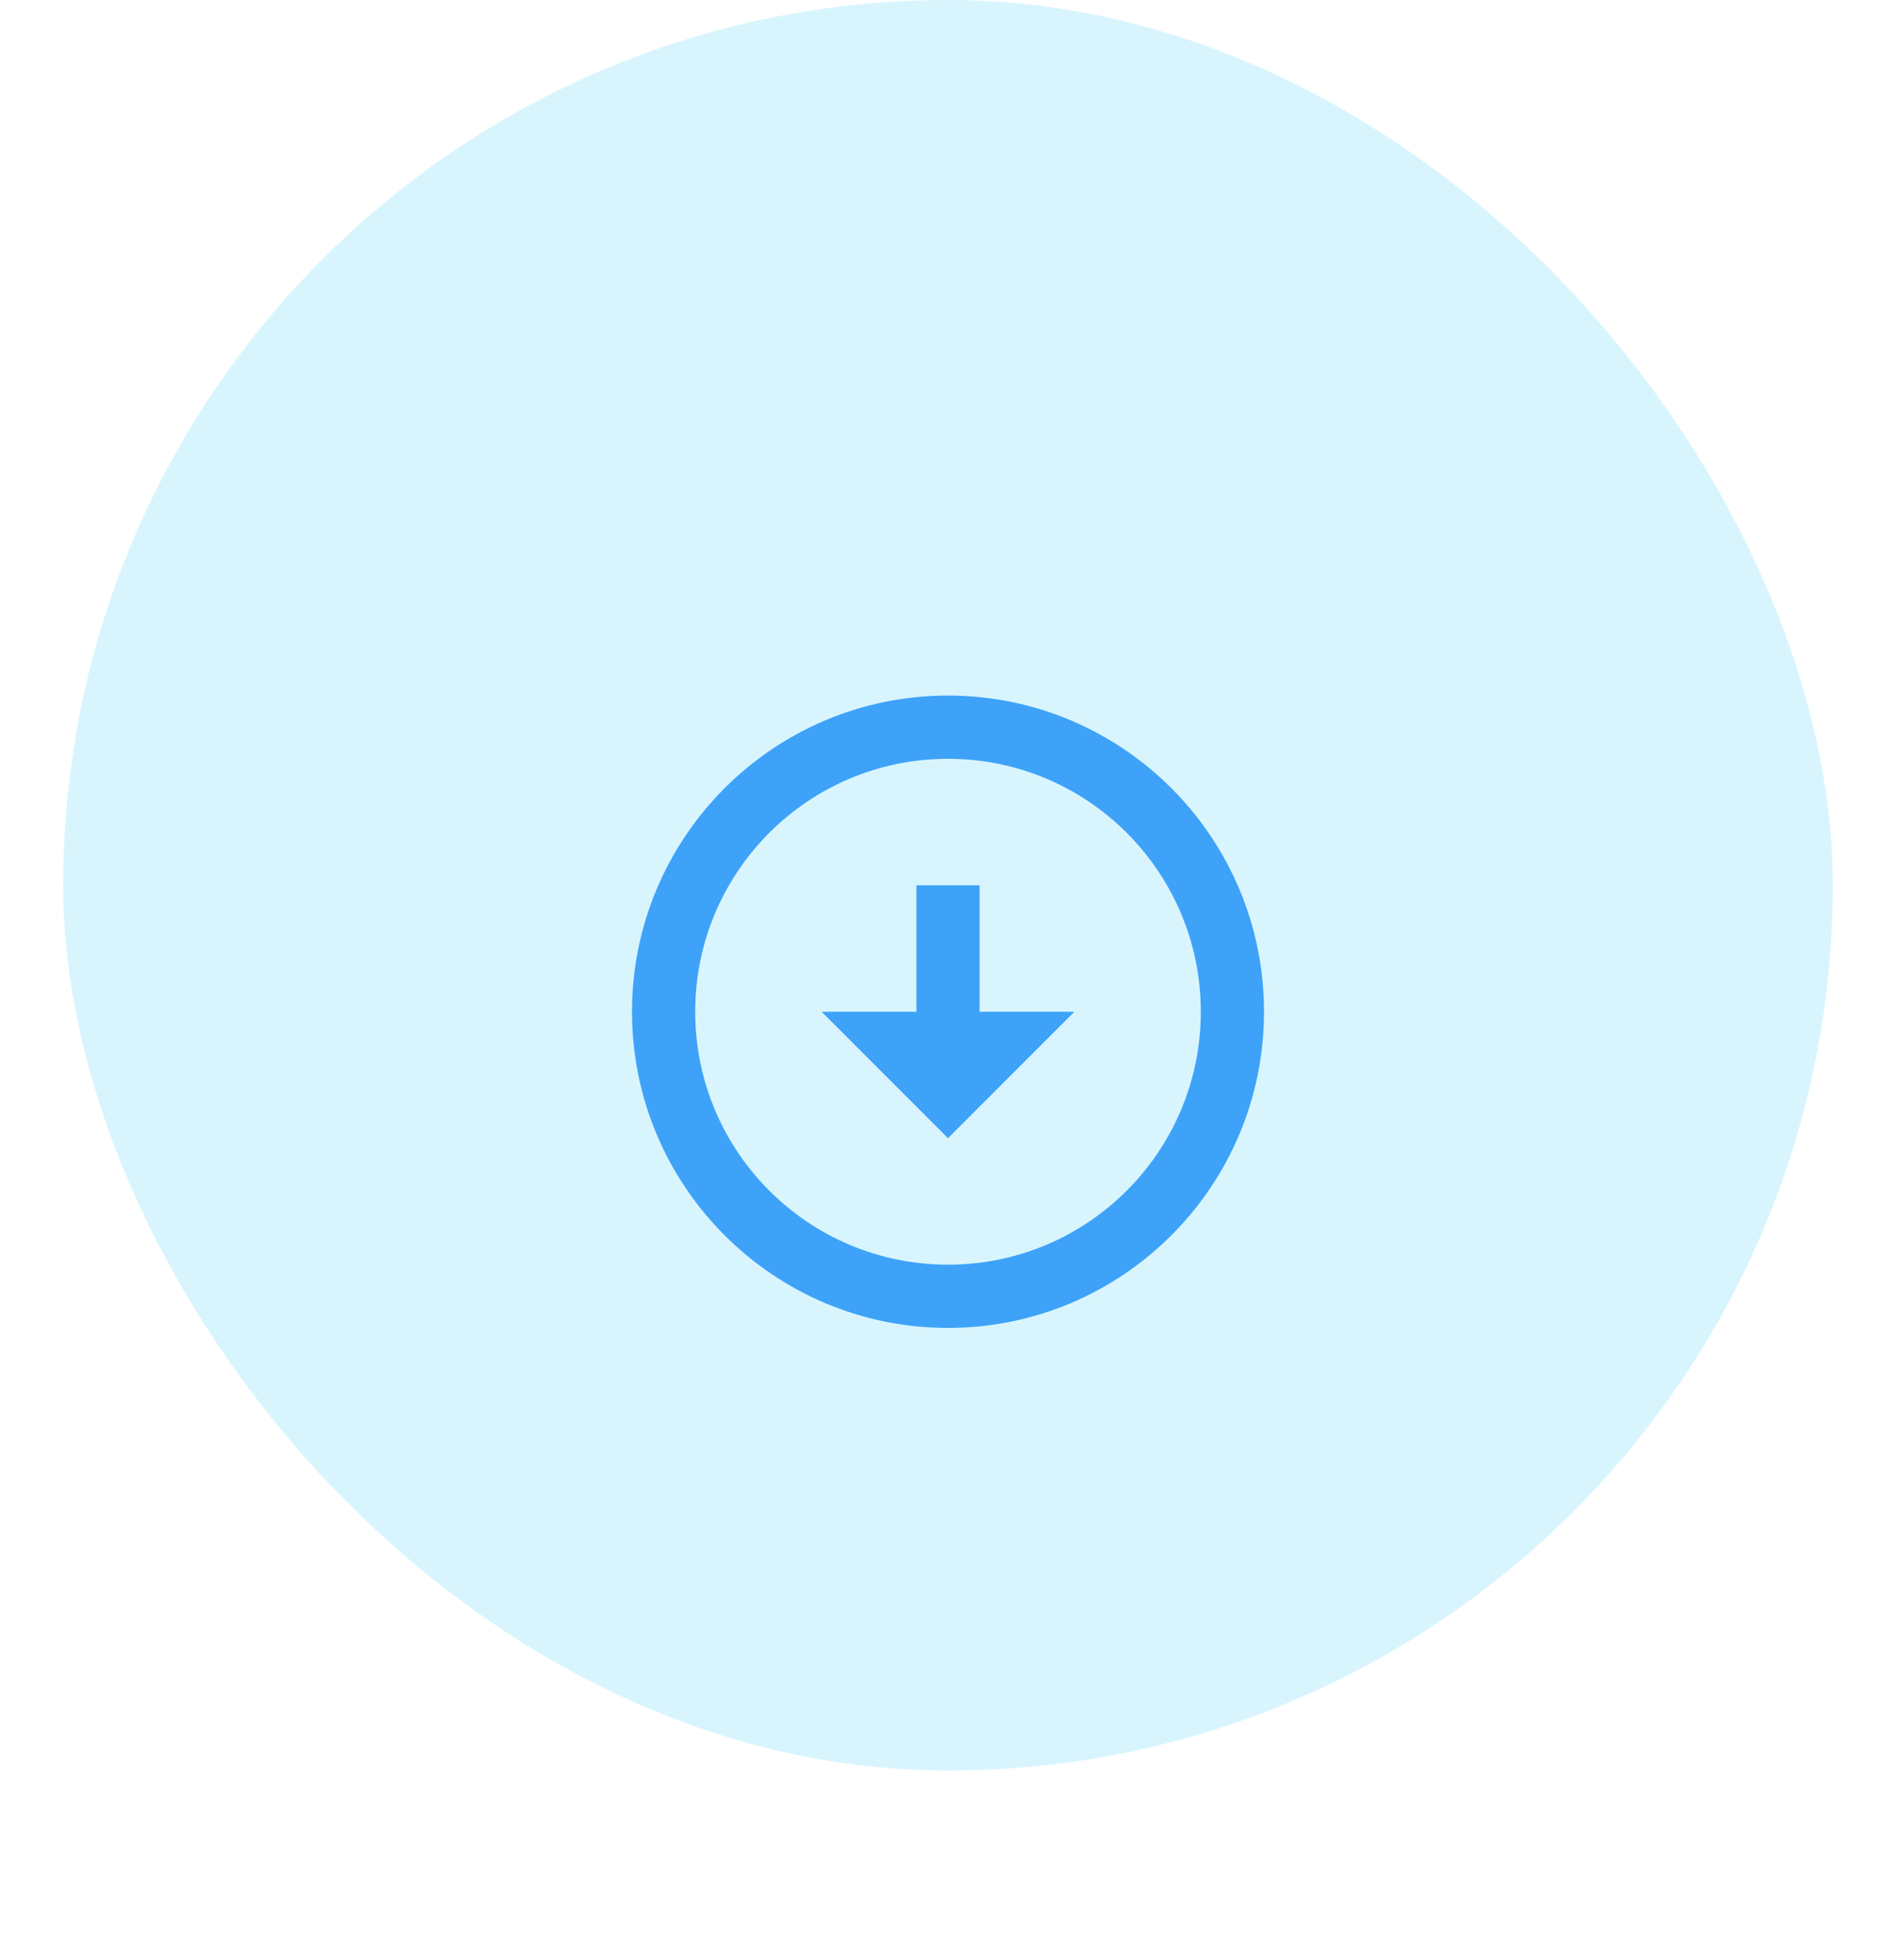 <svg width="60" height="62" viewBox="0 0 60 62" fill="none" xmlns="http://www.w3.org/2000/svg">
<rect x="2" width="56" height="56" rx="28" fill="#D8F5FE"/>
<g clip-path="url(#clip0_661_29547)" filter="url(#filter0_d_661_29547)">
<path d="M30 18C35.52 18 40 22.48 40 28C40 33.52 35.52 38 30 38C24.48 38 20 33.52 20 28C20 22.48 24.48 18 30 18ZM30 36C34.42 36 38 32.42 38 28C38 23.58 34.42 20 30 20C25.58 20 22 23.58 22 28C22 32.42 25.58 36 30 36ZM31 28H34L30 32L26 28H29V24H31V28Z" fill="#3EA2F8"/>
</g>
<defs>
<filter id="filter0_d_661_29547" x="-2" y="0" width="64" height="64" filterUnits="userSpaceOnUse" color-interpolation-filters="sRGB">
<feFlood flood-opacity="0" result="BackgroundImageFix"/>
<feColorMatrix in="SourceAlpha" type="matrix" values="0 0 0 0 0 0 0 0 0 0 0 0 0 0 0 0 0 0 127 0" result="hardAlpha"/>
<feOffset dy="4"/>
<feGaussianBlur stdDeviation="10"/>
<feColorMatrix type="matrix" values="0 0 0 0 0.243 0 0 0 0 0.635 0 0 0 0 0.973 0 0 0 0.4 0"/>
<feBlend mode="normal" in2="BackgroundImageFix" result="effect1_dropShadow_661_29547"/>
<feBlend mode="normal" in="SourceGraphic" in2="effect1_dropShadow_661_29547" result="shape"/>
</filter>
<clipPath id="clip0_661_29547">
<rect width="24" height="24" fill="white" transform="translate(18 16)"/>
</clipPath>
</defs>
</svg>
